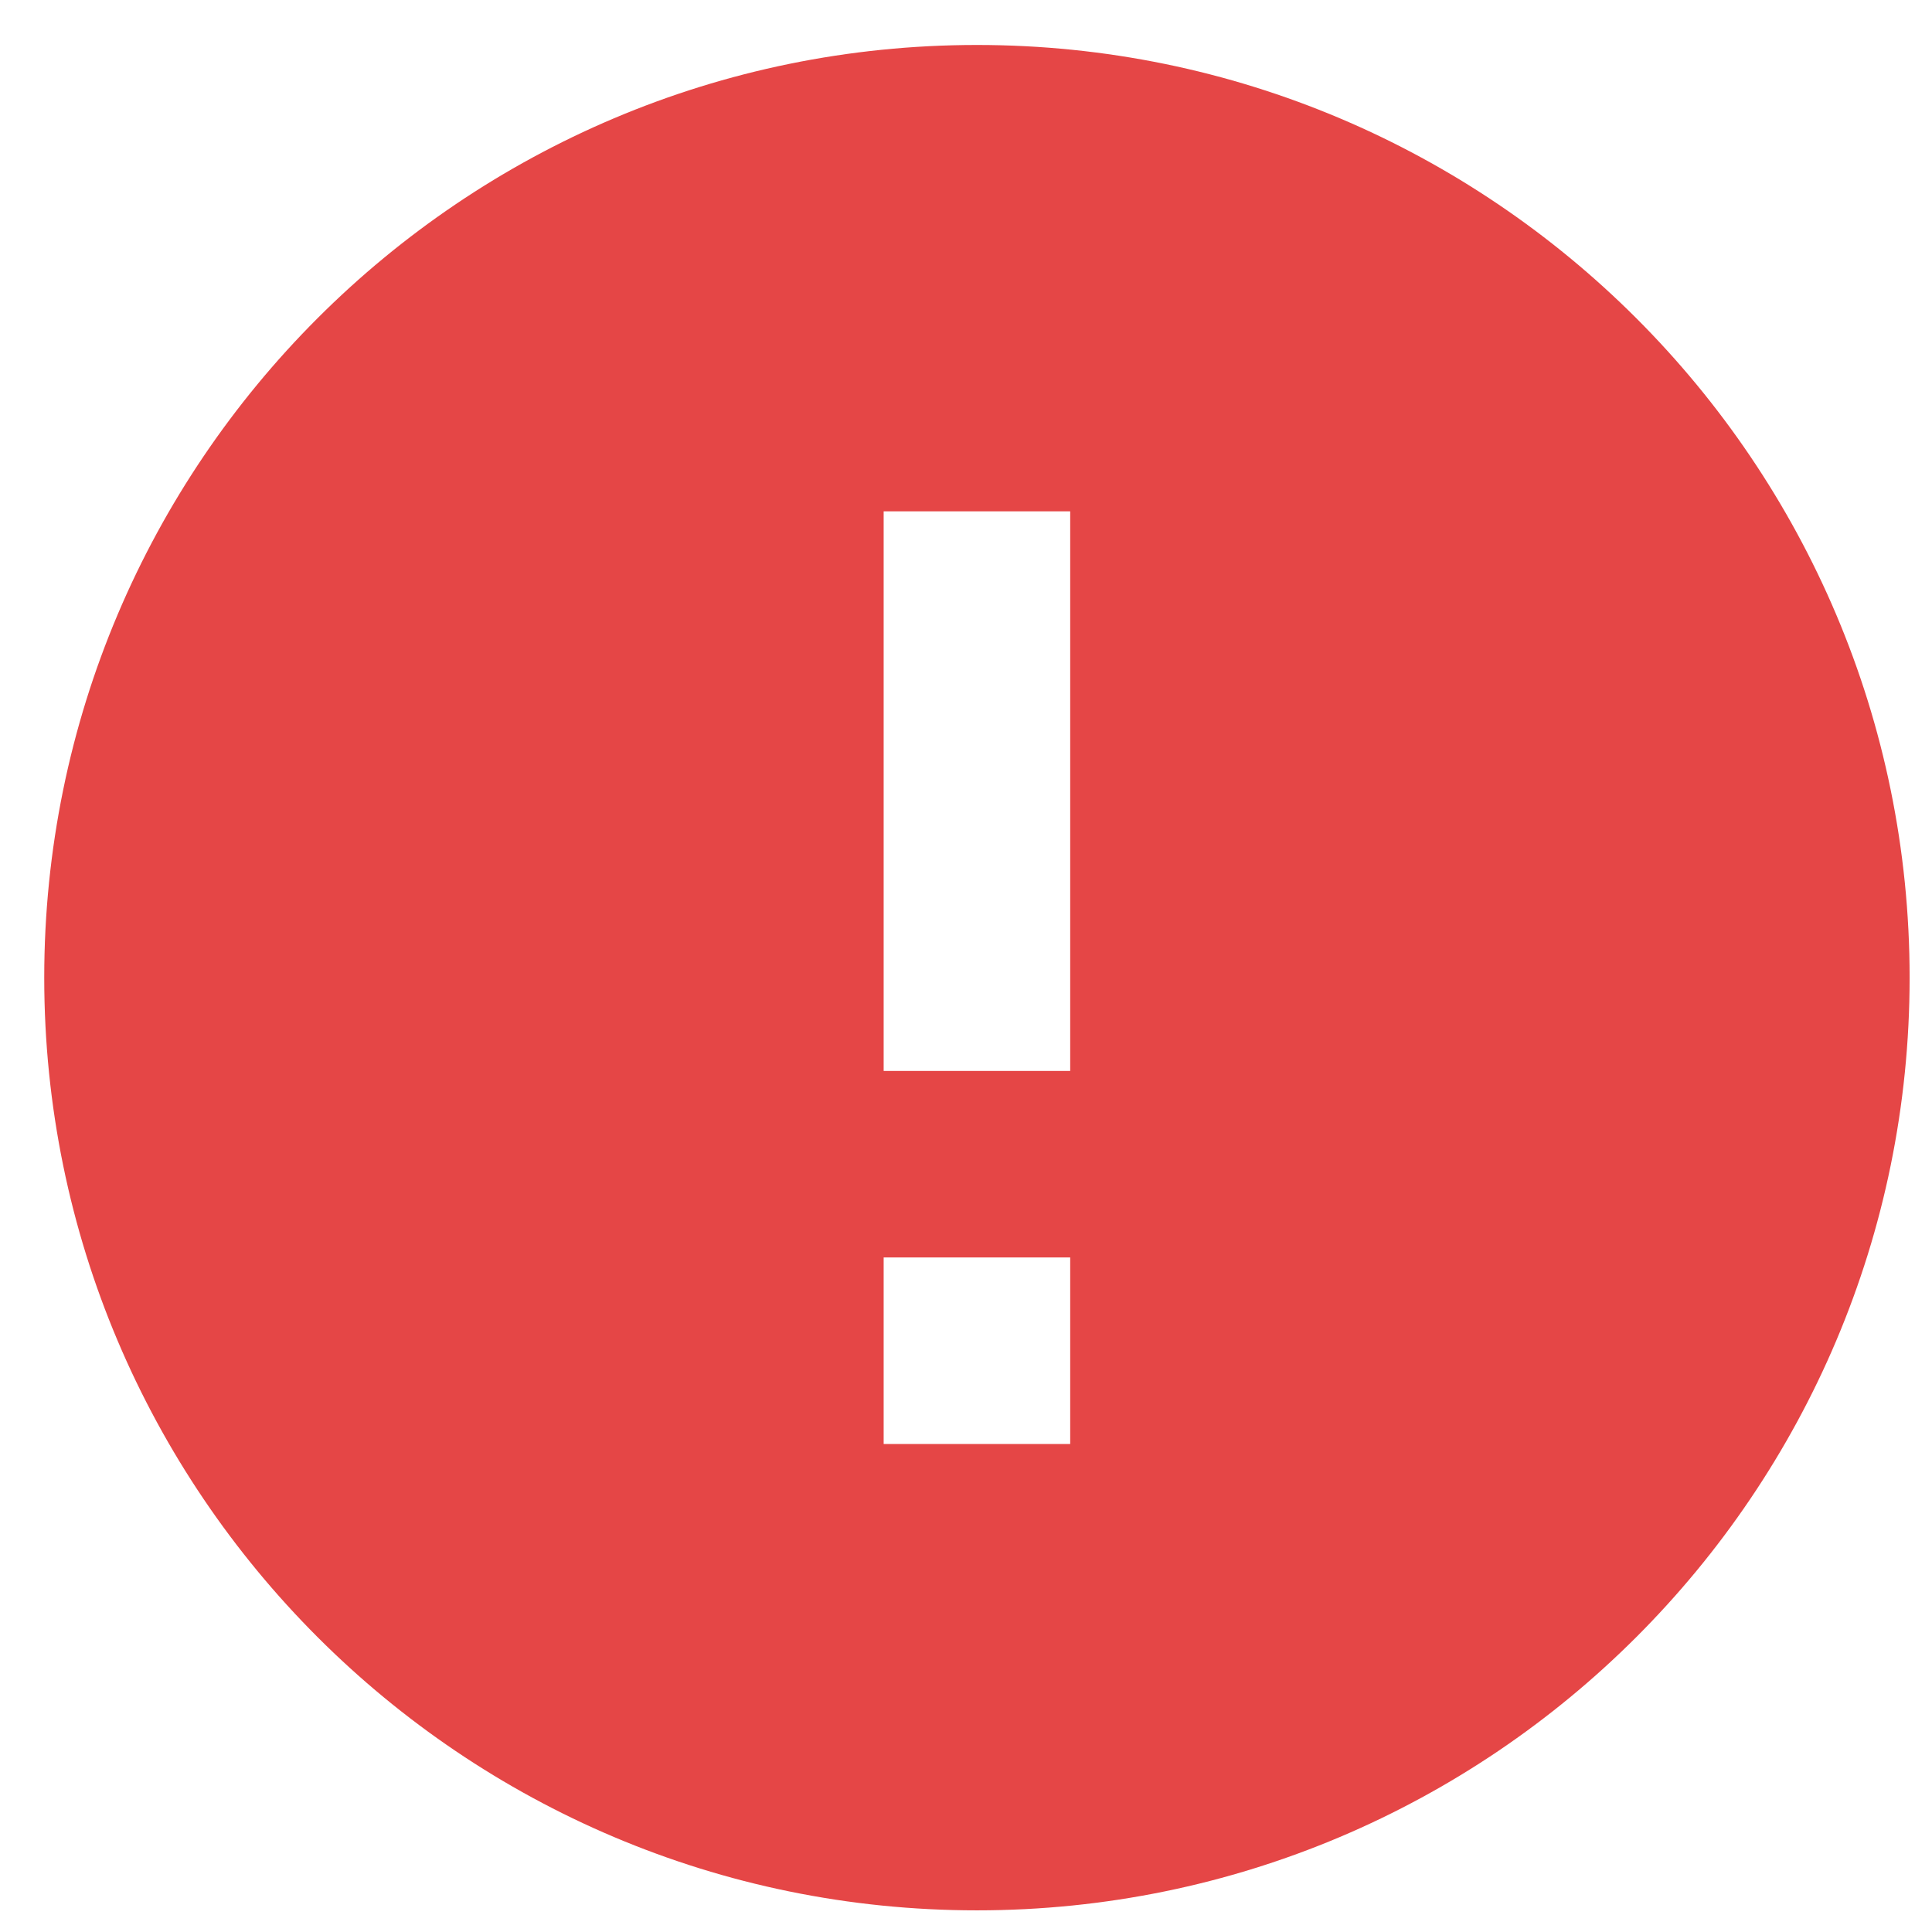<svg width="29" height="29" viewBox="0 0 29 29" fill="none" xmlns="http://www.w3.org/2000/svg">
<path d="M14.664 0.675C6.936 0.675 0.664 6.947 0.664 14.675C0.664 22.403 6.936 28.675 14.664 28.675C22.392 28.675 28.664 22.403 28.664 14.675C28.664 6.947 22.392 0.675 14.664 0.675ZM16.064 21.675H13.264V18.875H16.064V21.675ZM16.064 16.075H13.264V7.675H16.064V16.075Z" fill="#E54646"/>
</svg>

